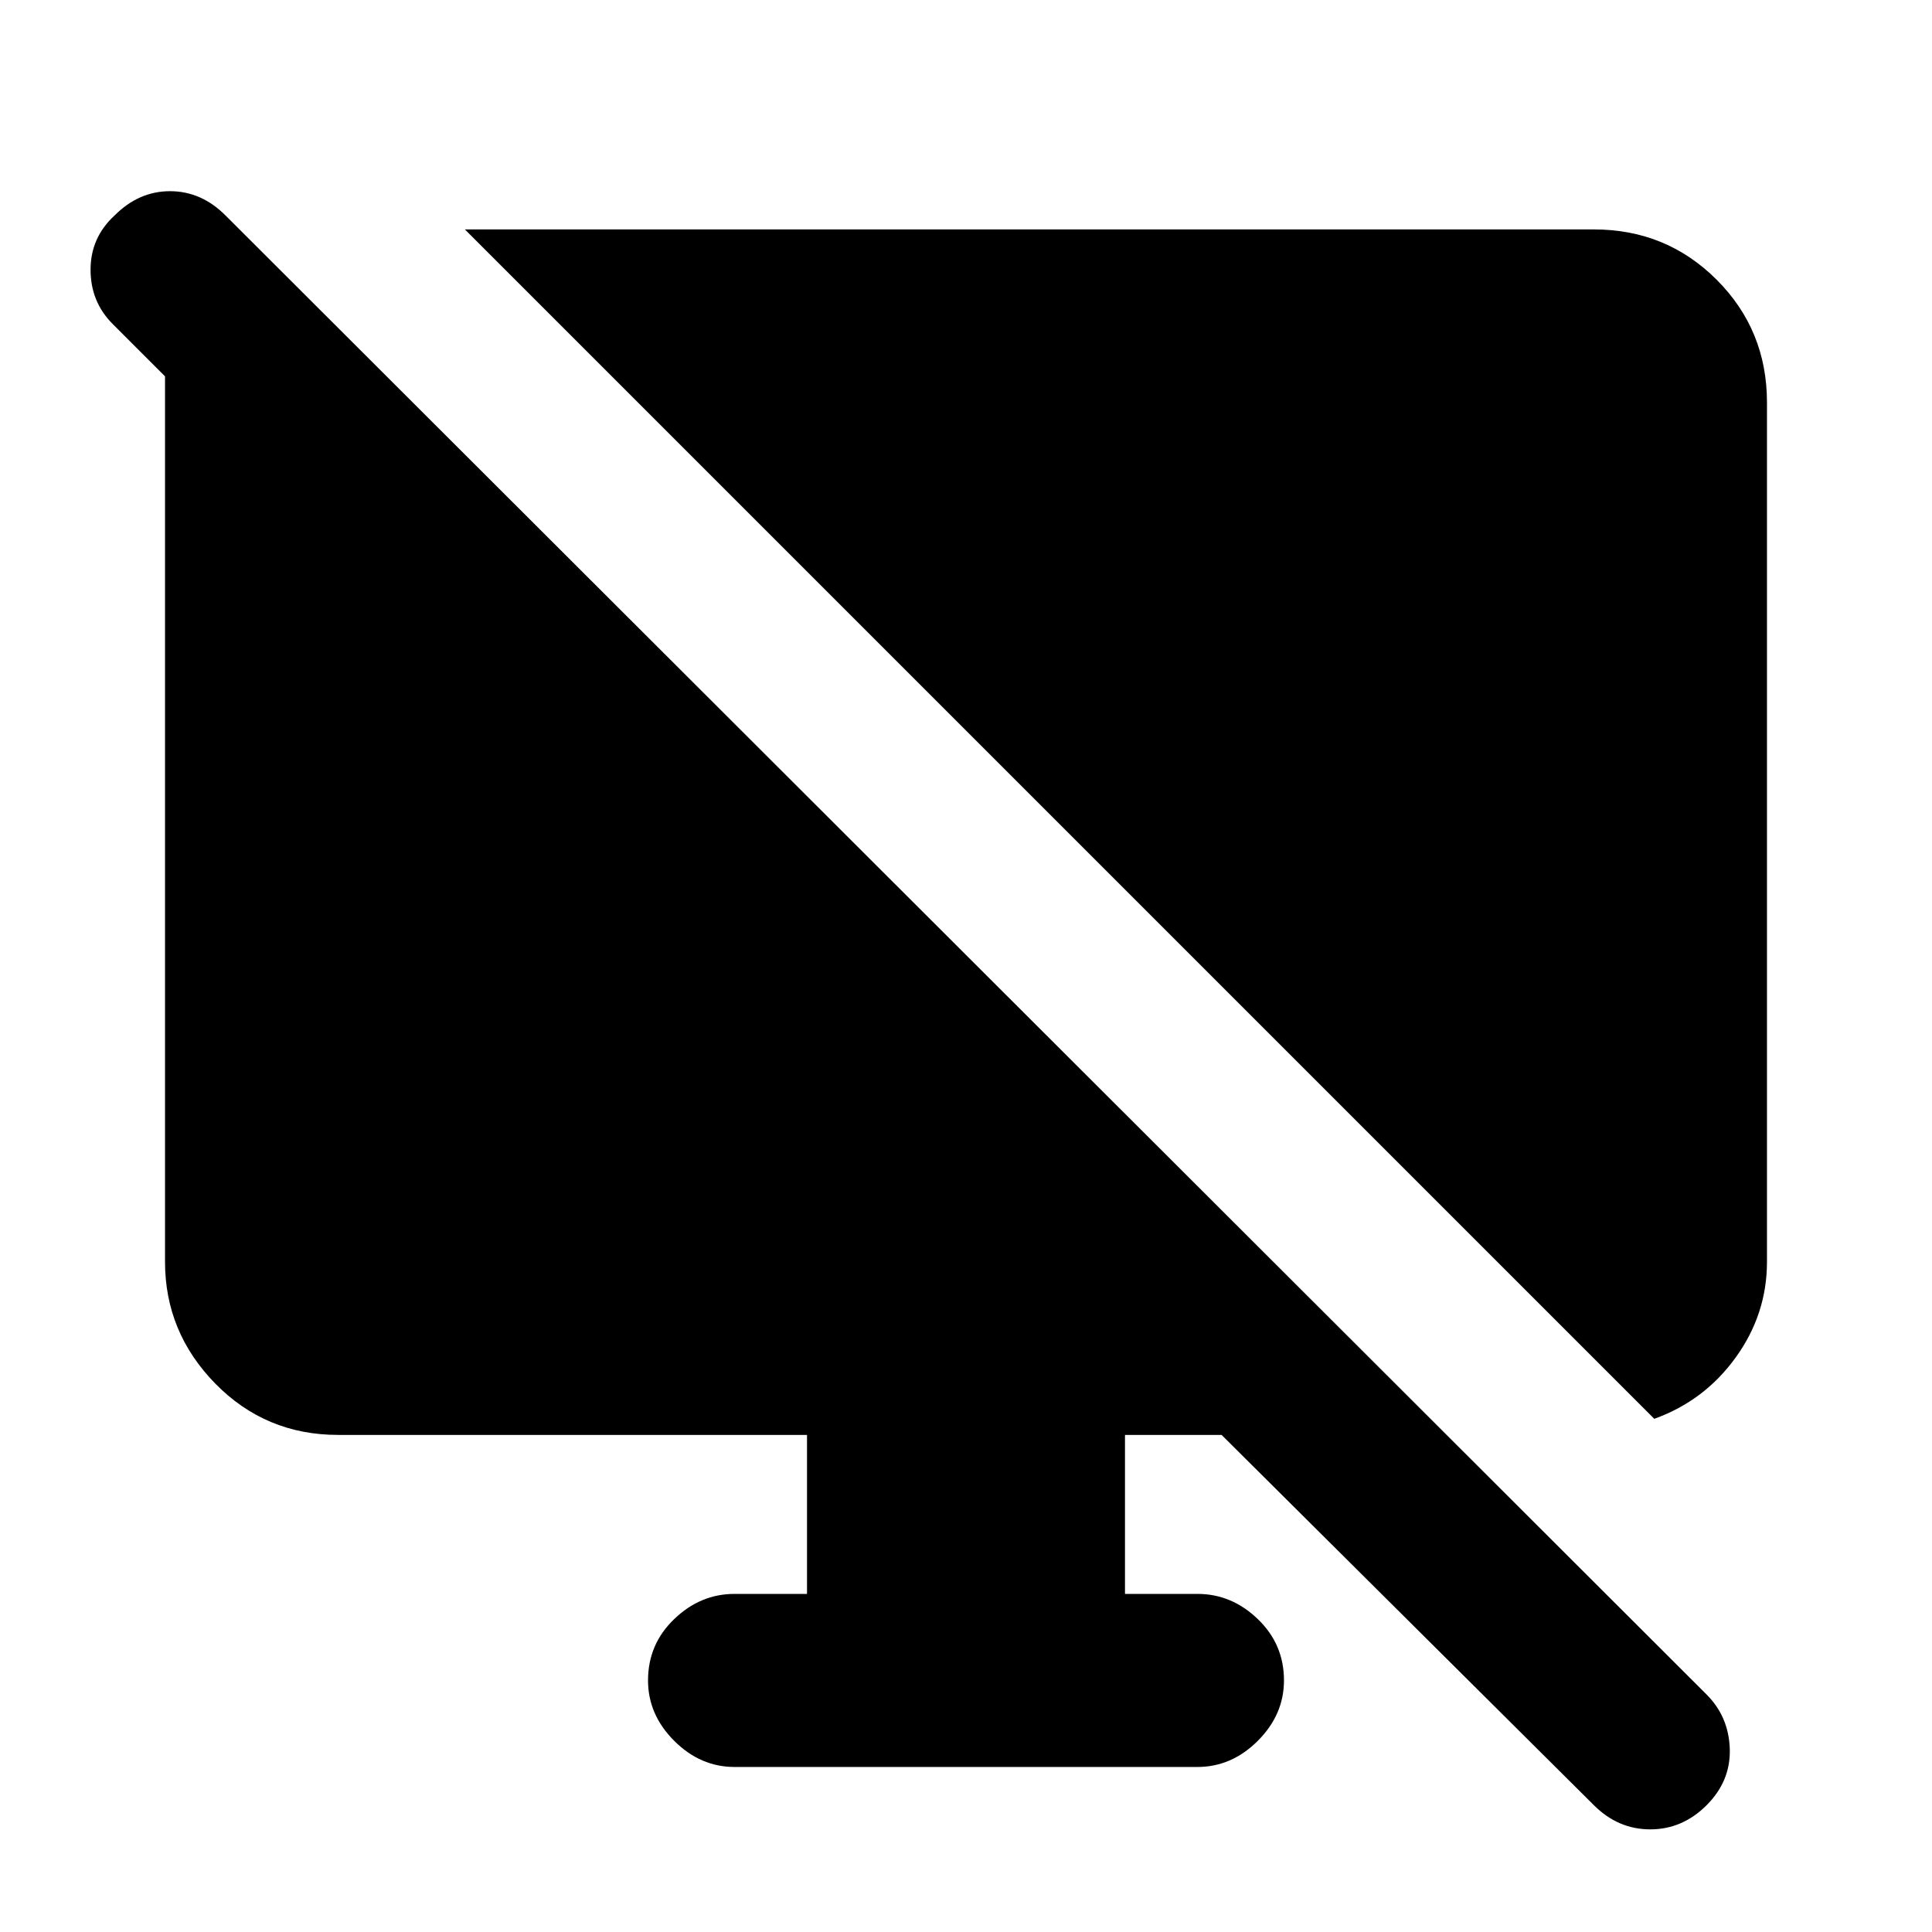 <svg xmlns="http://www.w3.org/2000/svg" height="24" width="24"><path d="M20.55 17.625 5.775 2.85H19.8Q20.7 2.85 21.325 3.475Q21.95 4.1 21.95 5V15.675Q21.95 16.325 21.562 16.862Q21.175 17.4 20.55 17.625ZM19.8 22.425 15.175 17.825H13.975V19.8H14.875Q15.3 19.8 15.625 20.113Q15.95 20.425 15.95 20.875Q15.95 21.3 15.625 21.625Q15.3 21.95 14.875 21.95H9.125Q8.7 21.95 8.375 21.625Q8.05 21.3 8.05 20.875Q8.05 20.425 8.375 20.113Q8.7 19.8 9.125 19.8H10.025V17.825H4.2Q3.3 17.825 2.675 17.188Q2.05 16.55 2.05 15.675V4.675L1.4 4.025Q1.125 3.75 1.125 3.35Q1.125 2.95 1.425 2.675Q1.725 2.375 2.112 2.375Q2.5 2.375 2.8 2.675L21.2 21.05Q21.475 21.325 21.488 21.725Q21.5 22.125 21.2 22.425Q20.9 22.725 20.5 22.725Q20.1 22.725 19.8 22.425Z"/></svg>